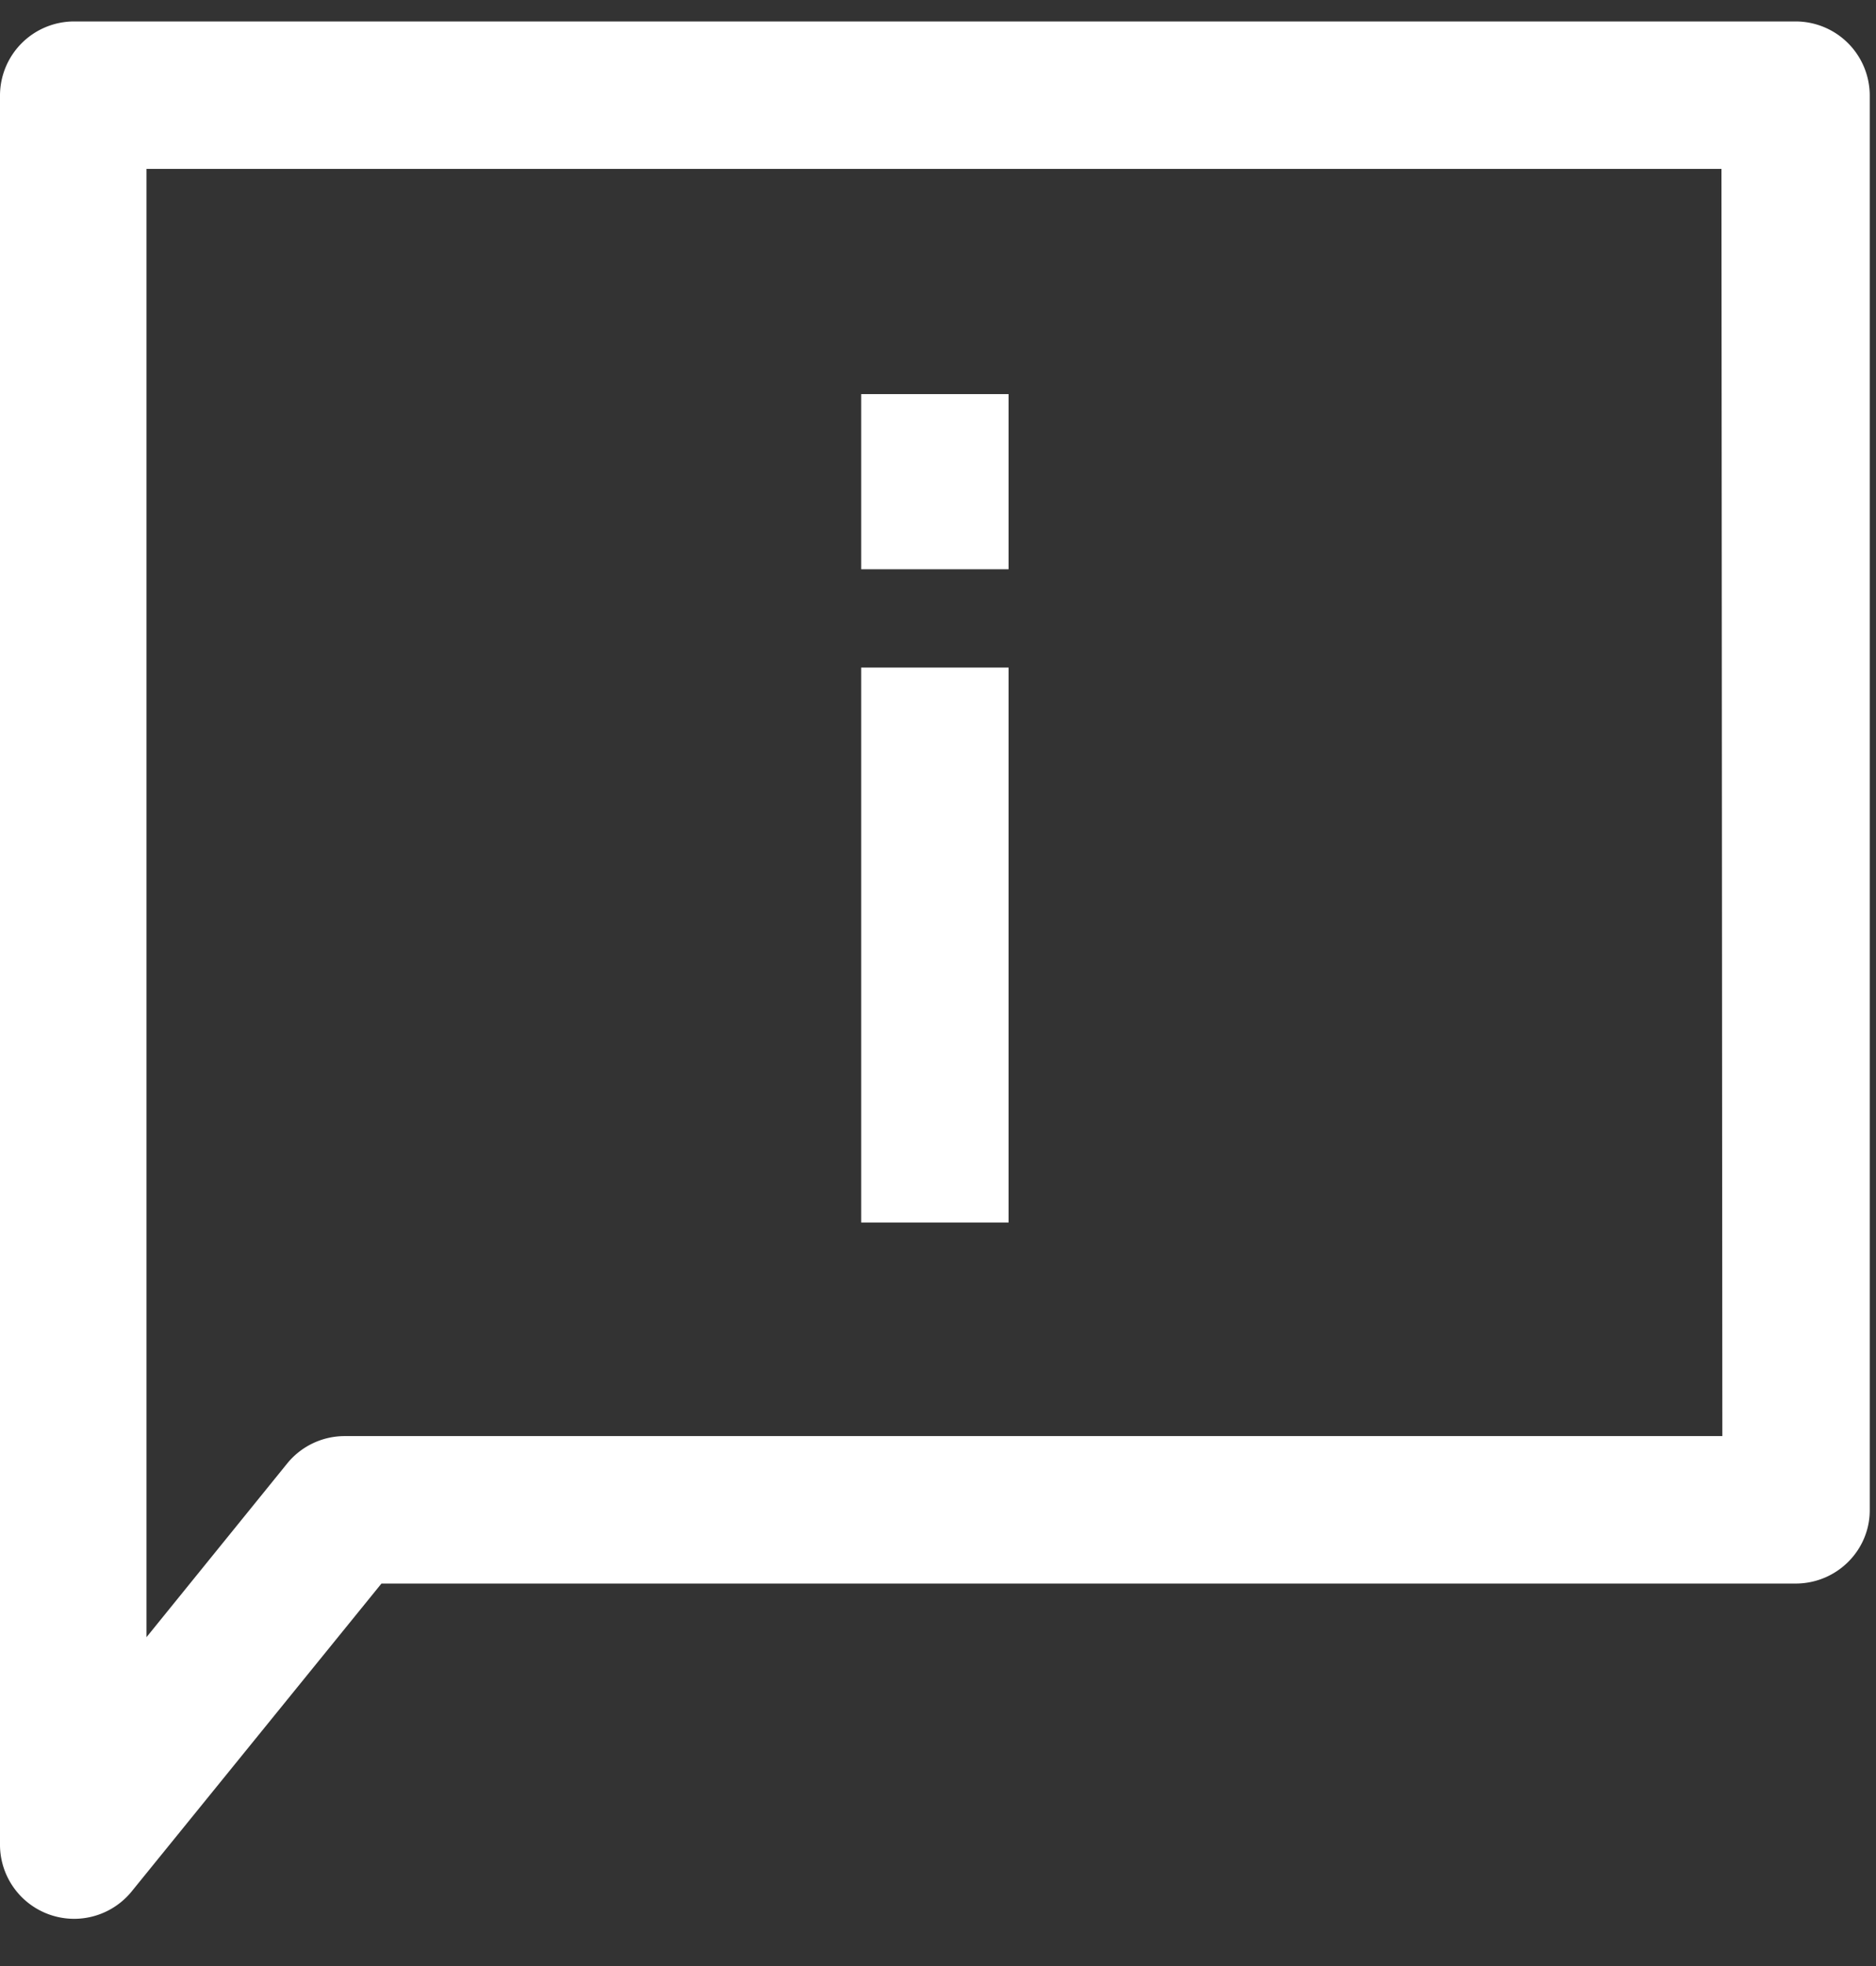 <svg xmlns="http://www.w3.org/2000/svg" xmlns:xlink="http://www.w3.org/1999/xlink" width="21" height="22" viewBox="0 0 21 22"><rect x="0" y="0" width="21" height="22" fill="#333333" stroke="none"/><defs><path id="al8va" d="M969 1919.24h20.93v21.24H969z"/><path id="al8vc" d="M989.93 1920.07a.83.83 0 0 0-.83-.83h-19.27a.83.83 0 0 0-.83.83v19.58a.83.83 0 0 0 1.47.52l2.8-3.45h15.83c.46 0 .83-.37.83-.82zm-1.65 15h-15.42a.83.83 0 0 0-.64.3l-1.58 1.95v-16.43h17.63z"/><path id="al8vd" d="M978.64 1932.68h1.65v-6.21h-1.65z"/><path id="al8ve" d="M978.64 1925.37h1.65v-1.96h-1.65z"/><clipPath id="al8vb"><use xlink:href="#al8va"/></clipPath></defs><g><g transform="translate(-969 -1919)"><g><g/><g clip-path="url(#al8vb)"><use fill="#fff" xlink:href="#al8vc"/></g></g><g><use fill="#fff" xlink:href="#al8vd"/></g><g><use fill="#fff" xlink:href="#al8ve"/></g></g></g></svg>